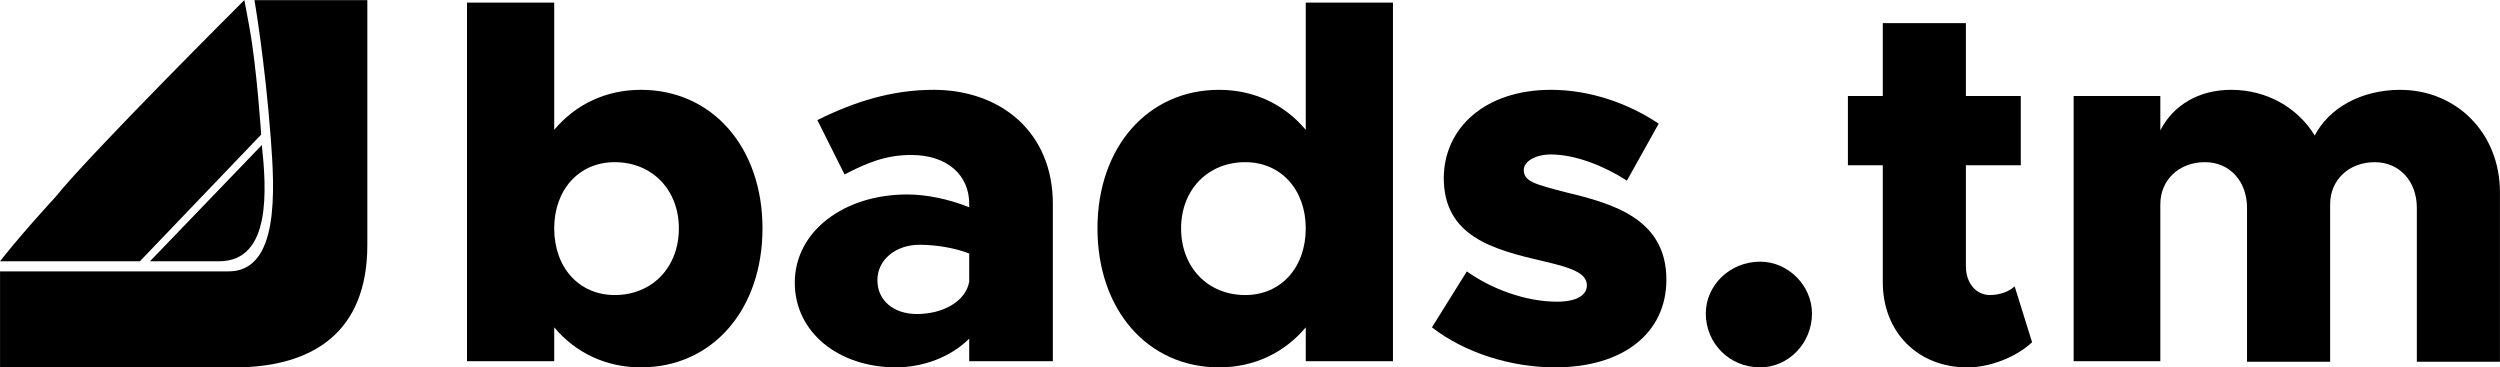 <svg enable-background="new 0 0 143 35" version="1.1" viewBox="0 0 143 21" xml:space="preserve" xmlns="http://www.w3.org/2000/svg"><g transform="translate(0,-14)"><g transform="matrix(.935 0 0 .935 -1.637 .122)"><g transform="matrix(1.049 0 0 1.049 3.703 -.918)"><g stroke-width="1.02" aria-label="bads.tm"><path d="m35.516 20.263c-2.064 0-3.83 0.868-5.056 2.334v-7.42h-5.086v20.913h5.086v-1.975c1.227 1.466 2.992 2.334 5.056 2.334 4.159 0 7.091-3.351 7.091-8.108 0-4.727-2.932-8.078-7.091-8.078zm-1.526 11.968c-2.094 0-3.53-1.616-3.53-3.889 0-2.244 1.436-3.86 3.53-3.86 2.184 0 3.74 1.616 3.74 3.86 0 2.274-1.556 3.889-3.74 3.889z"/><path d="m52.569 20.263c-2.393 0-4.607 0.688-6.762 1.765l1.586 3.171c1.316-0.688 2.423-1.137 3.889-1.137 2.124 0 3.381 1.197 3.381 2.842v0.209c-1.197-0.479-2.483-0.748-3.62-0.748-3.65 0-6.552 2.124-6.552 5.146 0 2.932 2.603 4.937 5.894 4.937 1.586 0 3.201-0.598 4.278-1.675v1.316h4.877v-9.185c0-4.129-2.992-6.642-6.971-6.642zm-0.957 13.075c-1.346 0-2.304-0.778-2.304-1.975s1.077-2.064 2.453-2.064c1.047 0 2.124 0.209 2.902 0.509v1.645c-0.209 1.167-1.556 1.885-3.052 1.885z"/><path d="m74.289 15.177v7.42c-1.227-1.466-2.992-2.334-5.056-2.334-4.159 0-7.091 3.351-7.091 8.078 0 4.757 2.932 8.108 7.091 8.108 2.064 0 3.83-0.868 5.056-2.334v1.975h5.086v-20.913zm-3.53 17.054c-2.184 0-3.74-1.616-3.74-3.889 0-2.244 1.556-3.86 3.74-3.86 2.094 0 3.53 1.616 3.53 3.86 0 2.274-1.436 3.889-3.53 3.889z"/><path d="m88.829 36.449c3.979 0 6.492-2.005 6.492-5.116 0-3.53-3.082-4.428-5.834-5.086-1.825-0.479-2.483-0.628-2.483-1.316 0-0.479 0.658-0.898 1.586-0.898 1.406 0 3.082 0.658 4.428 1.526l1.855-3.321c-1.735-1.167-3.979-1.975-6.283-1.975-3.83 0-6.253 2.214-6.253 5.176 0.03 3.351 2.812 4.129 5.804 4.817 1.526 0.359 2.543 0.658 2.543 1.406 0 0.598-0.628 0.957-1.735 0.957-1.855 0-3.83-0.748-5.266-1.765l-2.034 3.261c1.885 1.466 4.578 2.334 7.181 2.334z"/><path d="m100.79 36.449c1.645 0 3.022-1.406 3.022-3.142 0-1.616-1.376-3.022-3.022-3.022-1.795 0-3.171 1.406-3.171 3.022 0 1.735 1.376 3.142 3.171 3.142z"/><path d="m115.63 31.722c-0.299 0.299-0.868 0.509-1.436 0.509-0.808 0-1.406-0.688-1.406-1.675v-5.894h3.201v-4.039h-3.201v-4.248h-4.847v4.248h-2.034v4.039h2.034v6.822c0 2.902 2.034 4.967 4.937 4.967 1.316 0 2.842-0.598 3.77-1.466z"/><path d="m138.13 20.263c-2.274 0-4.159 1.047-4.997 2.663-1.017-1.645-2.812-2.663-4.877-2.663-1.885 0-3.381 0.898-4.129 2.364v-2.005h-5.056v15.468h5.056v-9.155c0-1.406 1.077-2.453 2.603-2.453 1.436 0 2.453 1.107 2.453 2.663v8.976h4.847v-9.185c0-1.406 1.077-2.453 2.603-2.453 1.436 0 2.453 1.107 2.453 2.663v8.976h4.847v-9.873c0-3.501-2.573-5.984-5.804-5.984z"/></g>
</g><g fill-rule="evenodd" stroke-width="1.701"><path class="bdsicon" d="m17.77 23.715c0.277 2.662 0.61 7.112-2.618 7.112l-4.226 4.8e-5z"/><path class="bdsicon" d="m17.317 14.85s0.633 3.643 0.995 8.406c0.244 3.212 0.557 8.26-2.644 8.189h-13.915v5.875h14.306c4.889 0 8.164-2.194 8.164-7.49v-14.98z"/><path class="bdsicon" d="m10.308 30.827 7.421-7.752s-0.271-4.13-0.722-6.576c-0.108-0.563-0.276-1.524-0.309-1.649 0 0-9.403 9.367-11.557 12.045-2.336 2.55-3.389 3.932-3.389 3.932z"/></g></g></g></svg>
